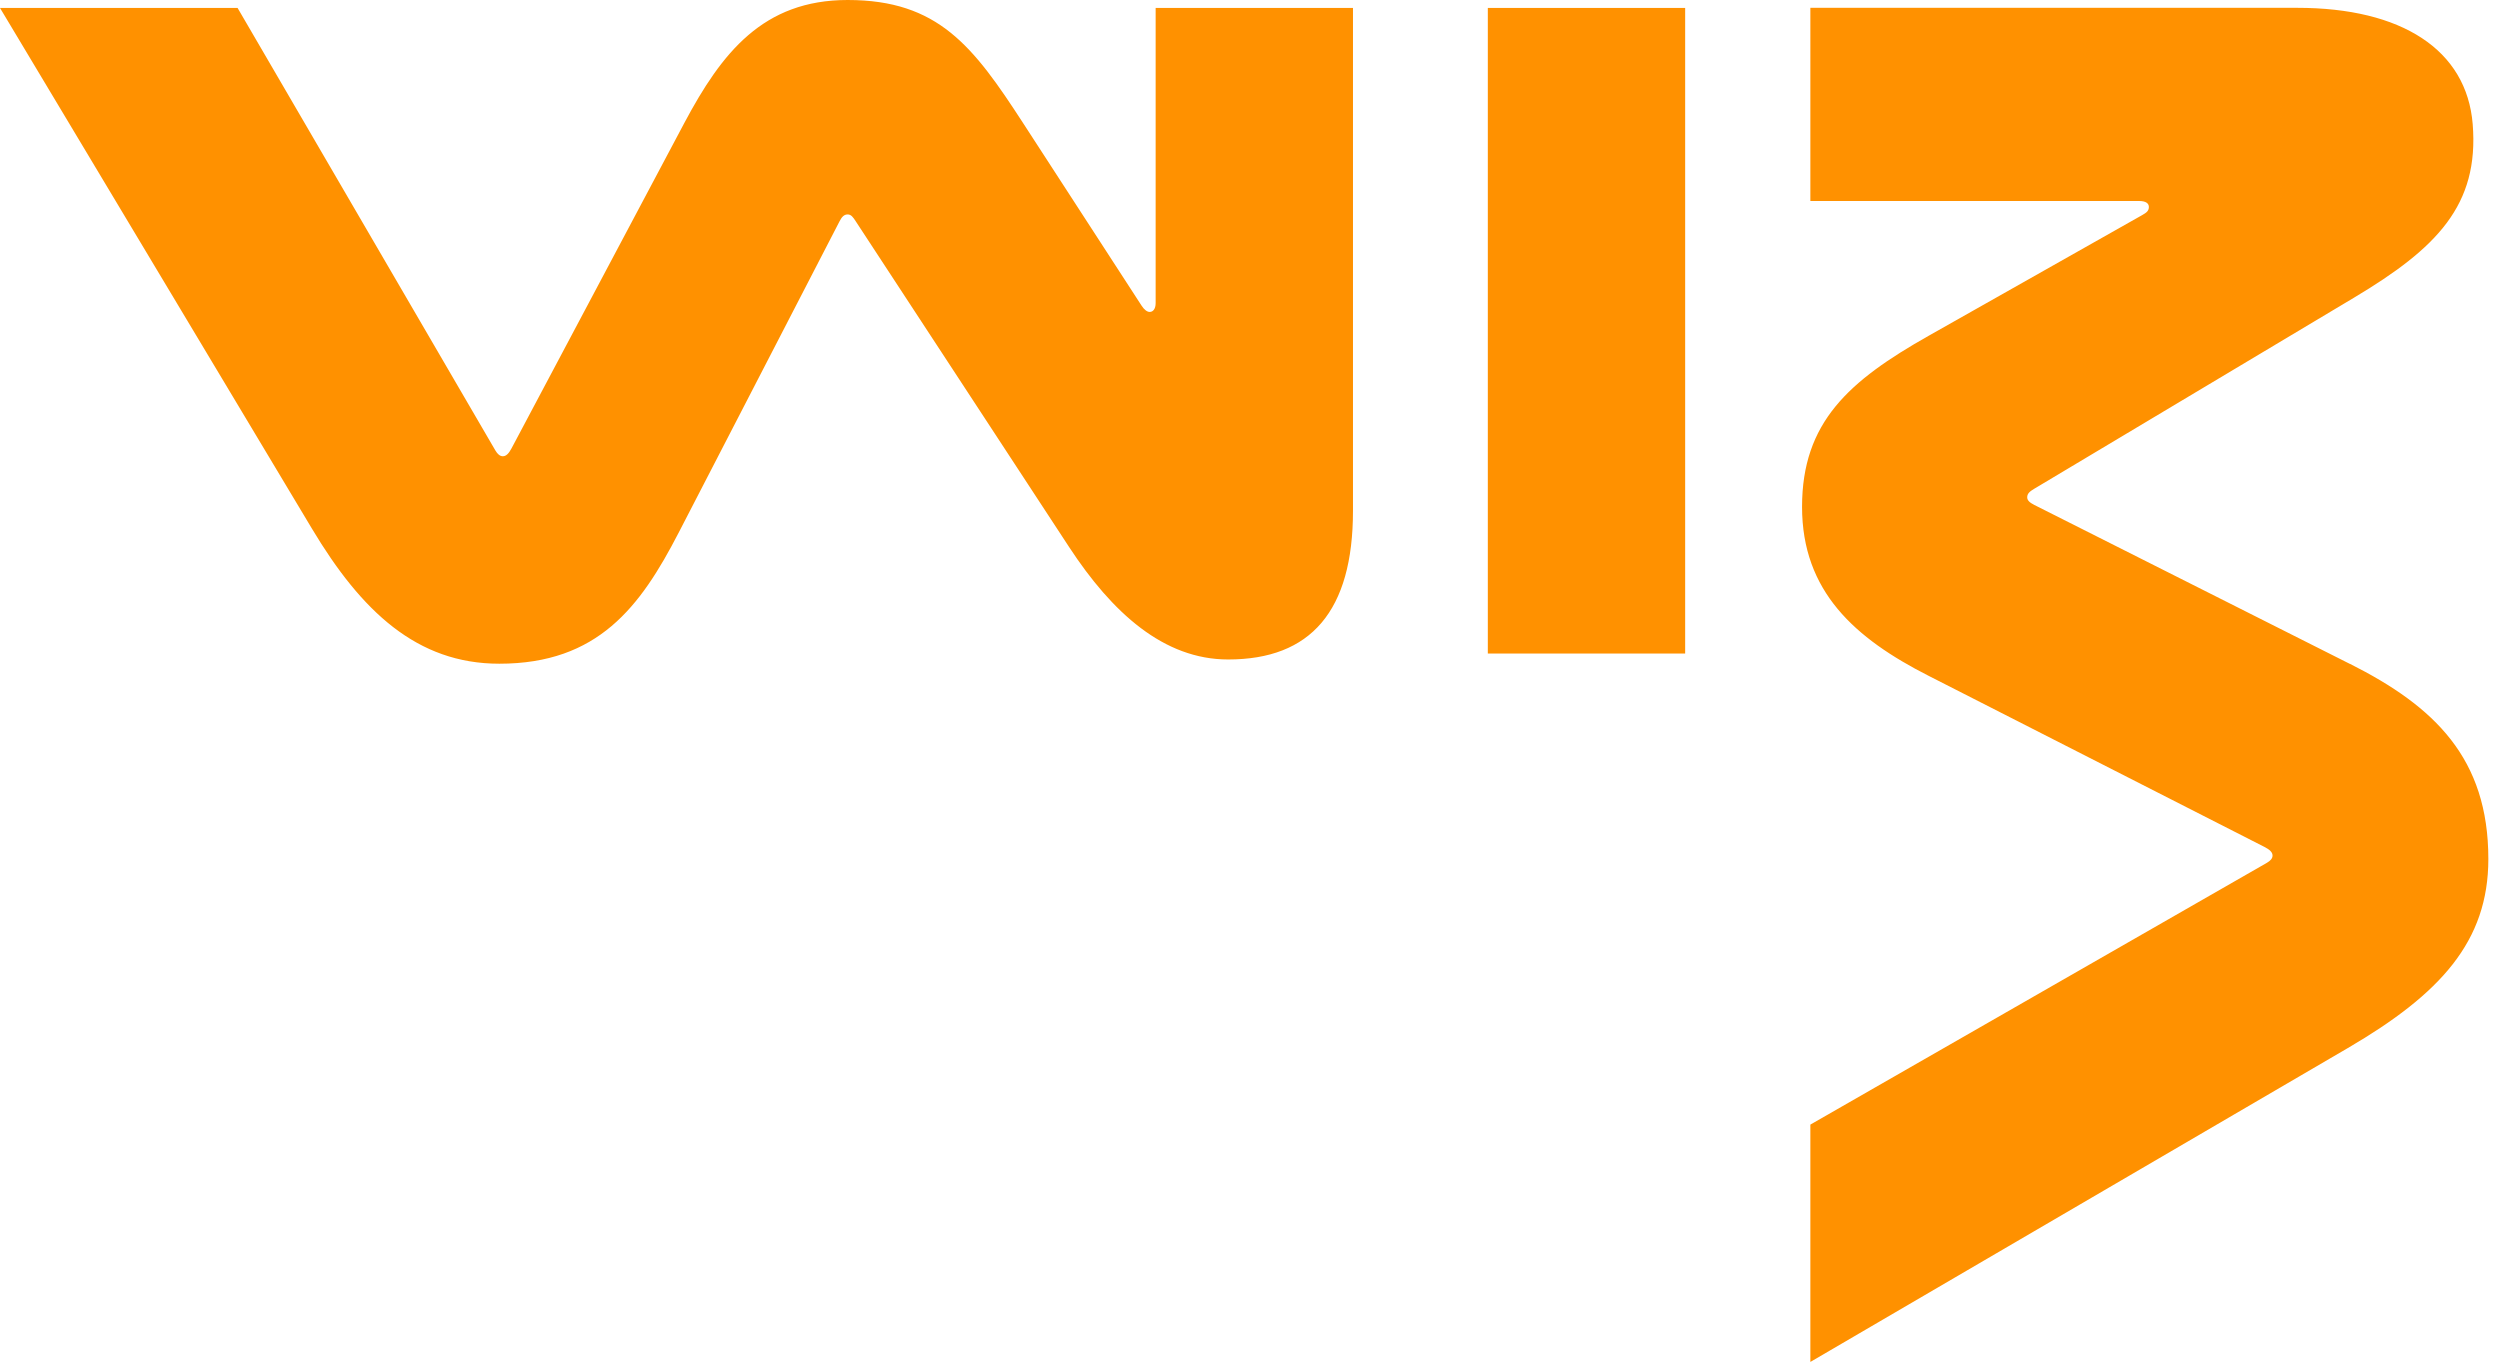 <svg xmlns="http://www.w3.org/2000/svg" width="62" height="34" viewBox="0 0 62 34"><g><g><path fill="#ff9100" d="M58.278 16.463c2.103 1.058 3.433 2.345 3.433 4.84 0 2.045-1.19 3.348-3.487 4.69l-13.327 7.783V27.89l11.313-6.487c.1-.057.149-.115.149-.185.001-.08-.07-.148-.2-.214l-8.33-4.244c-1.83-.93-3.138-2.094-3.138-4.19 0-2.096 1.16-3.124 3.137-4.241l5.299-2.995c.113-.063.165-.109.165-.202 0-.082-.066-.147-.24-.147h-8.155V.194h12.076c2.586 0 4.2 1.038 4.35 2.885.162 2.012-.892 3.077-2.943 4.303l-7.932 4.74c-.104.062-.176.118-.173.214 0 .07.058.127.173.185l7.83 3.944zM28.66.197h4.894v12.468c0 2.494-1.049 3.69-3.096 3.69-1.598 0-2.876-1.158-3.945-2.79l-5.292-8.079c-.065-.1-.112-.168-.199-.168-.087 0-.144.058-.2.168l-3.995 7.732c-.947 1.832-1.997 3.242-4.444 3.242-2.047 0-3.422-1.305-4.644-3.345L0 .197h5.892l6.393 10.974c.053.092.116.144.185.144.08.001.148-.067.215-.194l4.291-8.08C17.898 1.31 18.924 0 21.021 0c2.247 0 3.114 1.146 4.344 3.04l2.946 4.54c.067.104.14.156.201.156.08 0 .148-.07.148-.22zm8.238 0h4.894v16.011h-4.894z"/></g></g></svg>